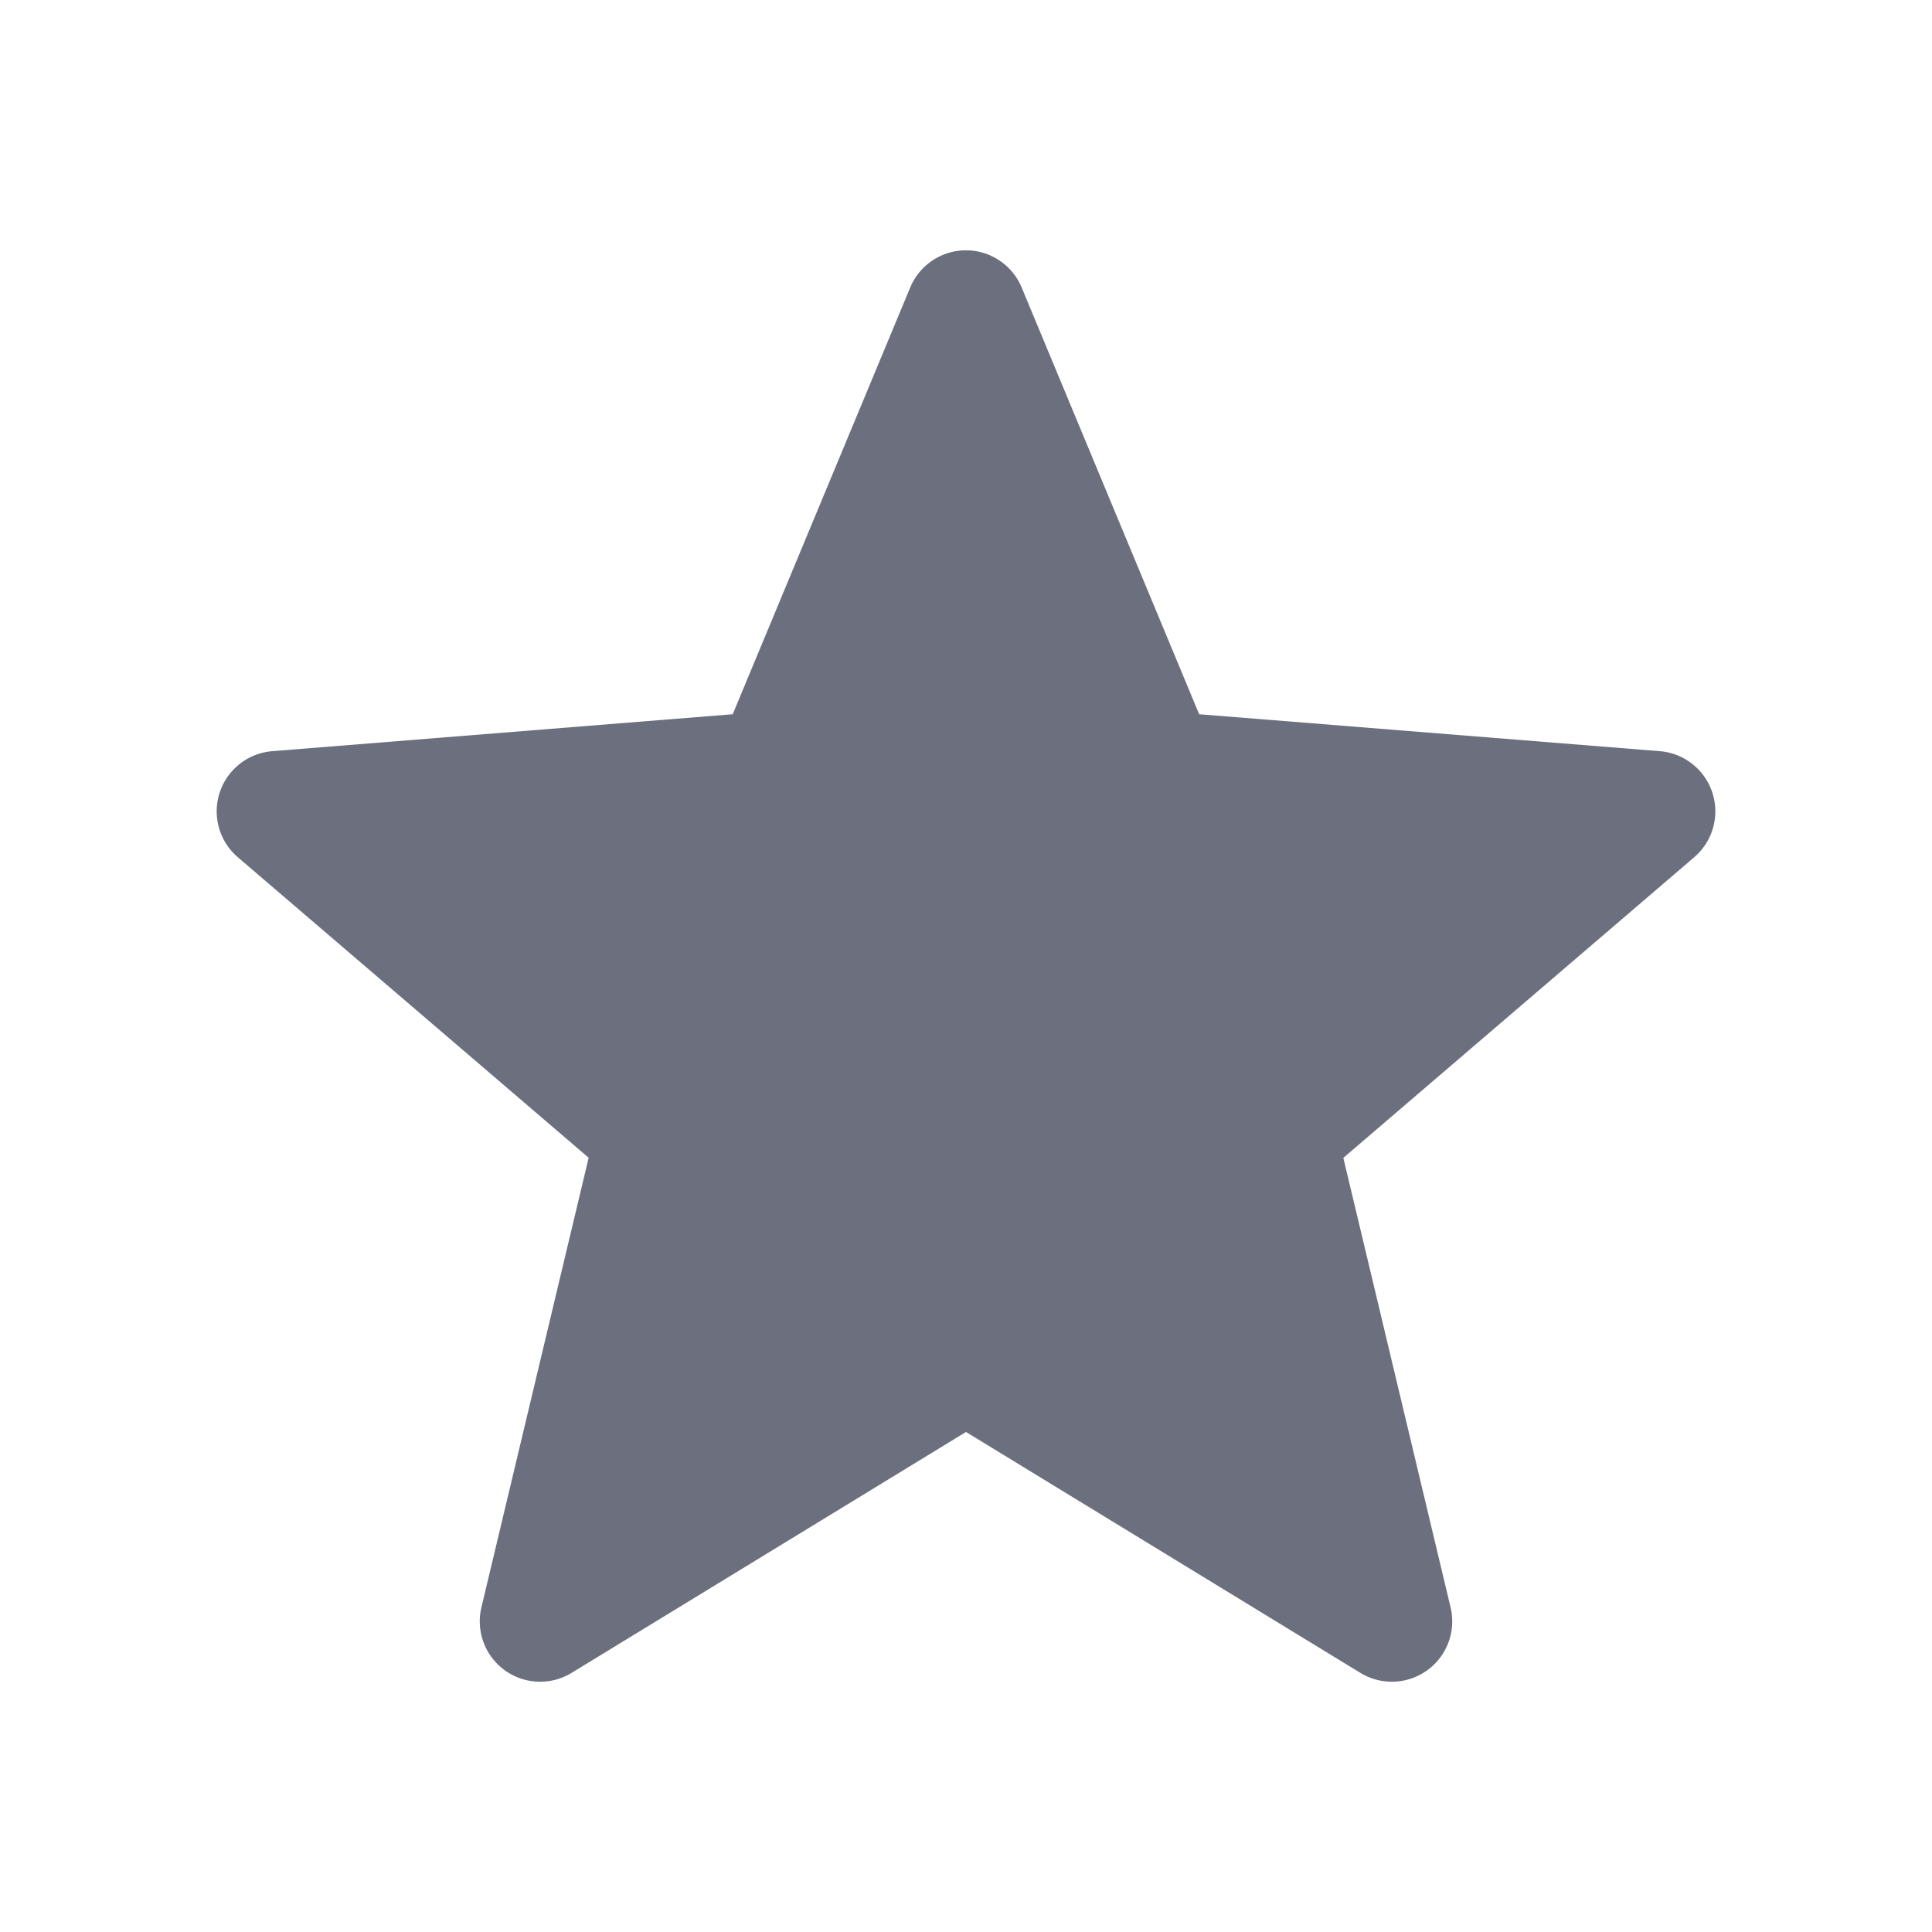 <svg width="16" height="16" viewBox="0 0 16 16" fill="none" xmlns="http://www.w3.org/2000/svg"><path fill-rule="evenodd" clip-rule="evenodd" d="M8 2.073a.5.5 0 0 1 .461.308l1.47 3.534 3.815.306a.5.5 0 0 1 .285.878l-2.906 2.49.888 3.722a.5.5 0 0 1-.747.543L8 11.859l-3.266 1.995a.5.5 0 0 1-.747-.543l.888-3.723-2.907-2.49a.5.5 0 0 1 .286-.877l3.814-.306 1.47-3.534A.5.5 0 0 1 8 2.073z" fill="#6C707E"/></svg>